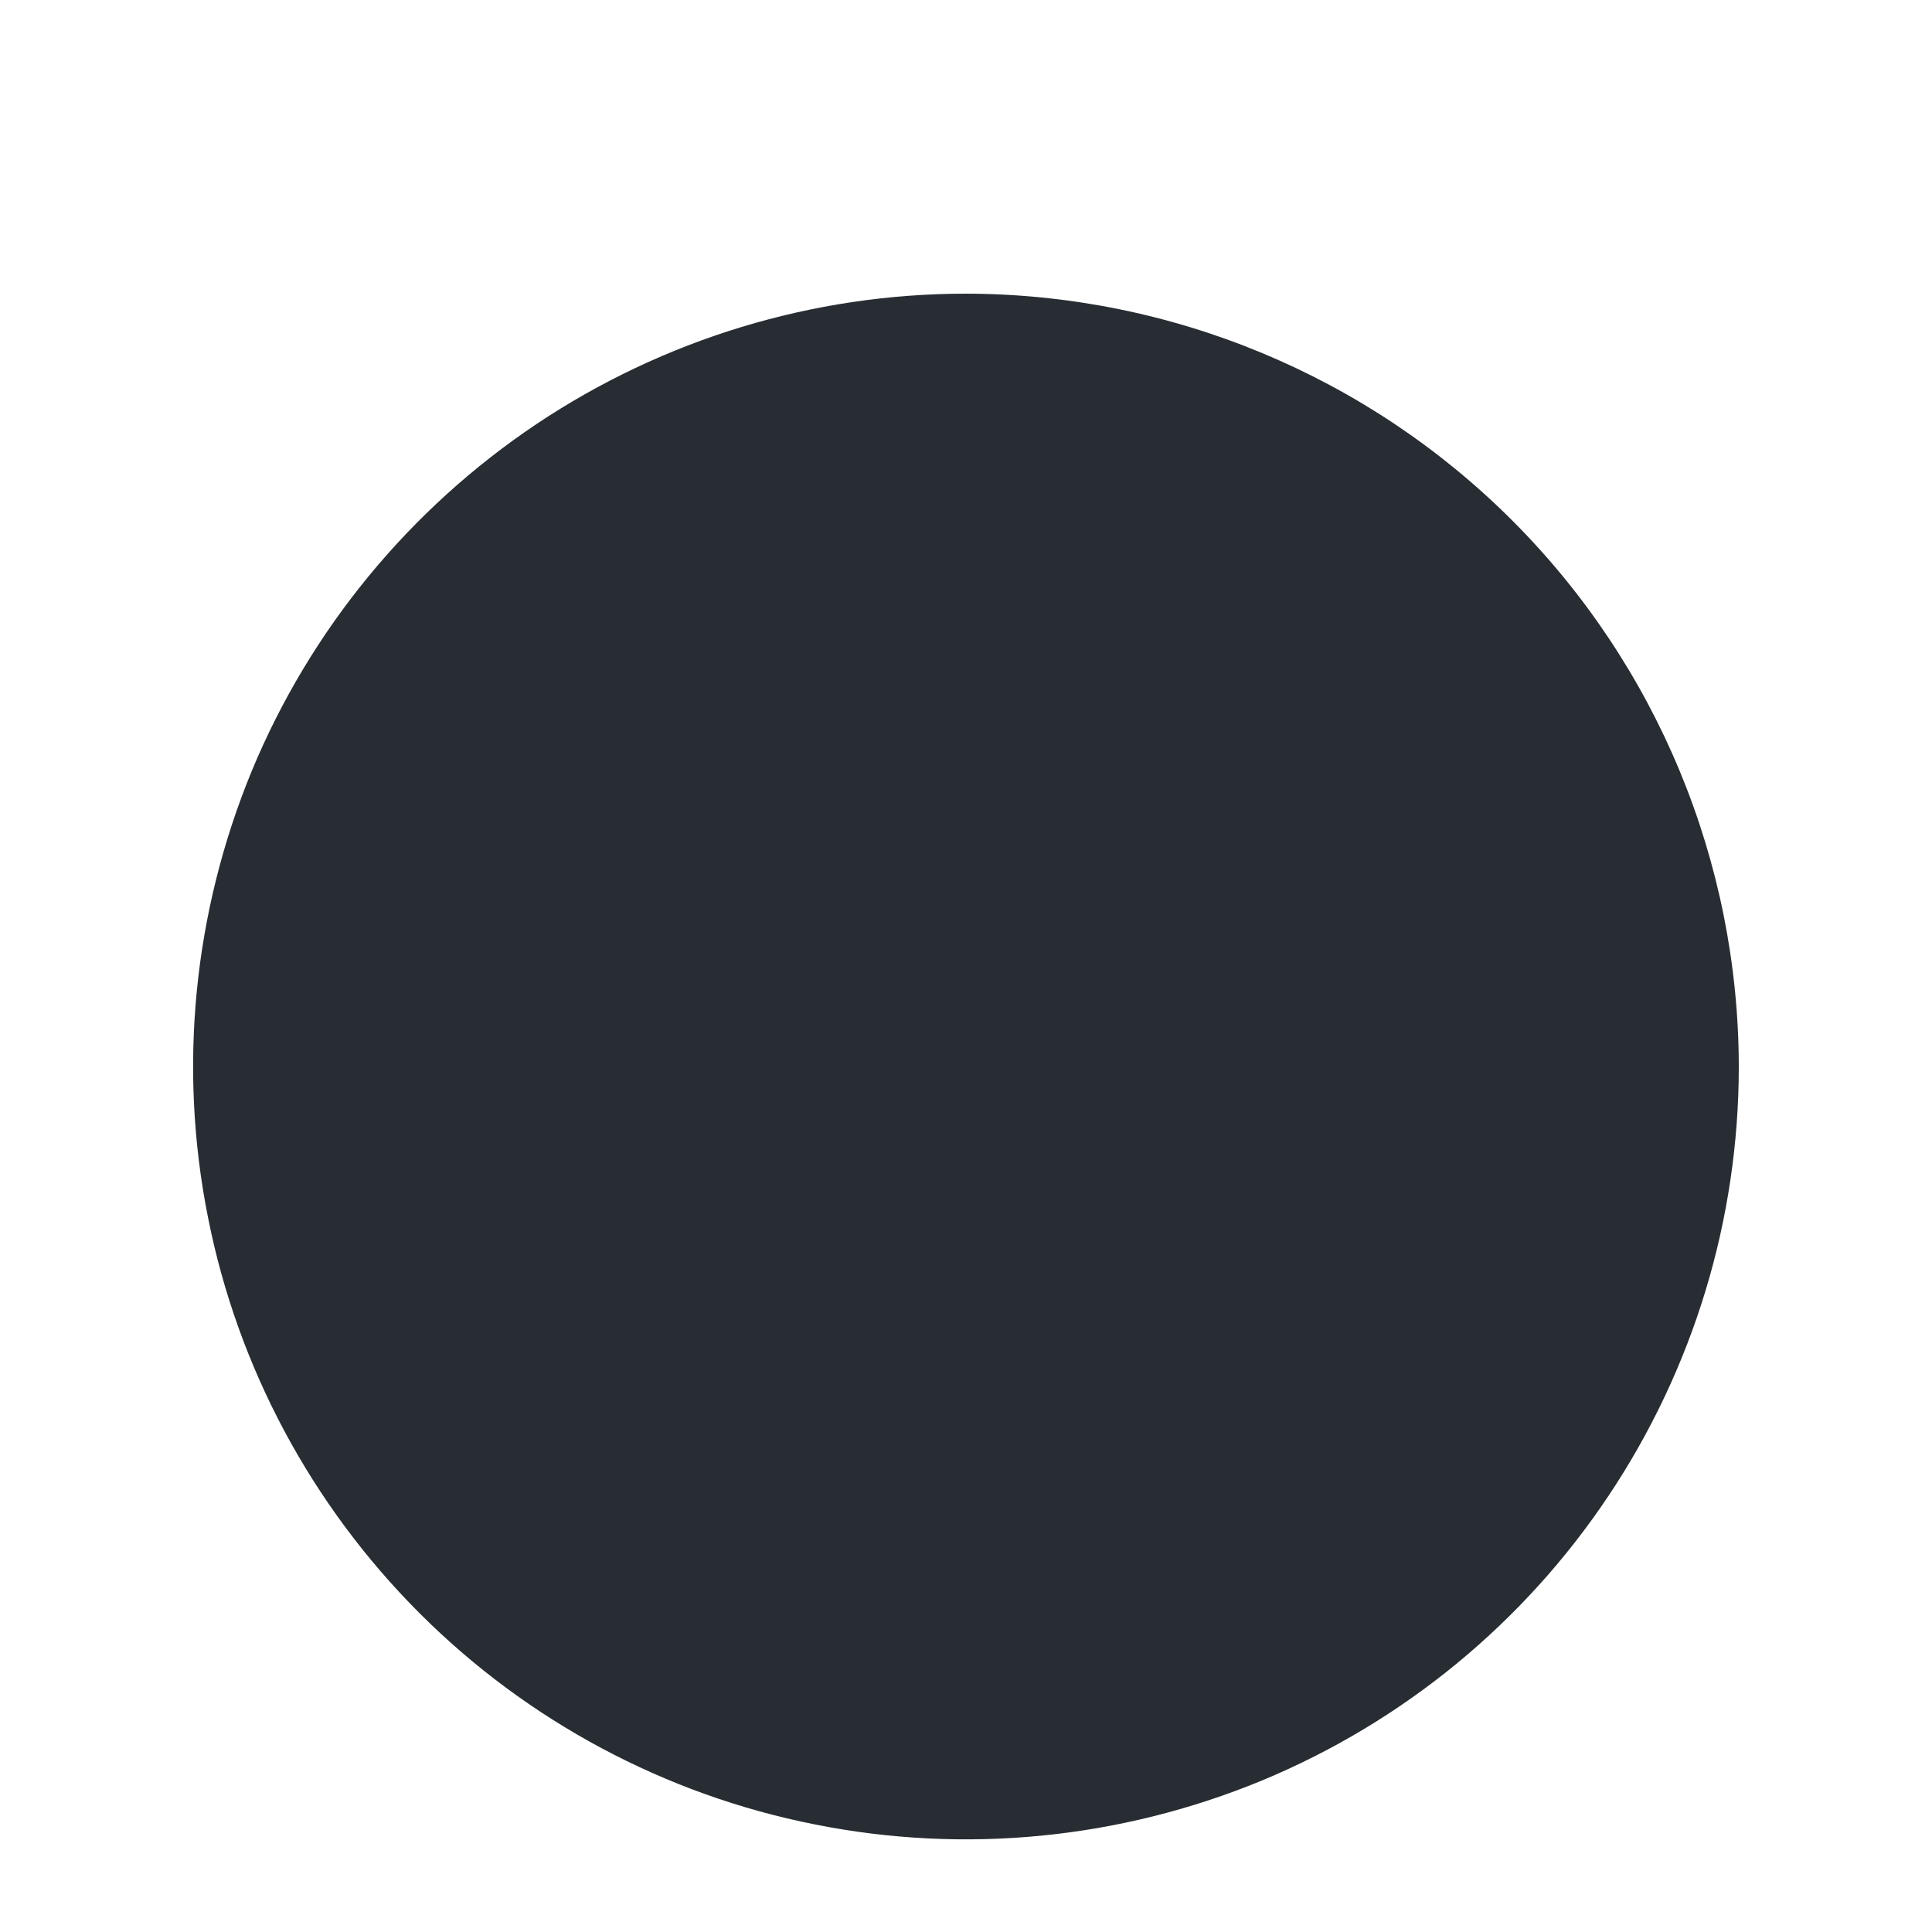 <svg width="6" height="6" viewBox="0 0 6 6" fill="none" xmlns="http://www.w3.org/2000/svg">
<path fill-rule="evenodd" clip-rule="evenodd" d="M3 0.912C2.525 0.912 2.061 1.053 1.666 1.317C1.272 1.581 0.964 1.955 0.782 2.394C0.601 2.833 0.553 3.315 0.646 3.781C0.738 4.246 0.967 4.674 1.303 5.01C1.638 5.345 2.066 5.574 2.531 5.666C2.997 5.759 3.479 5.711 3.918 5.53C4.357 5.348 4.731 5.041 4.995 4.646C5.259 4.251 5.4 3.787 5.4 3.312C5.399 2.676 5.146 2.066 4.696 1.616C4.246 1.166 3.636 0.913 3 0.912Z" fill="#272D32"/>
</svg>
